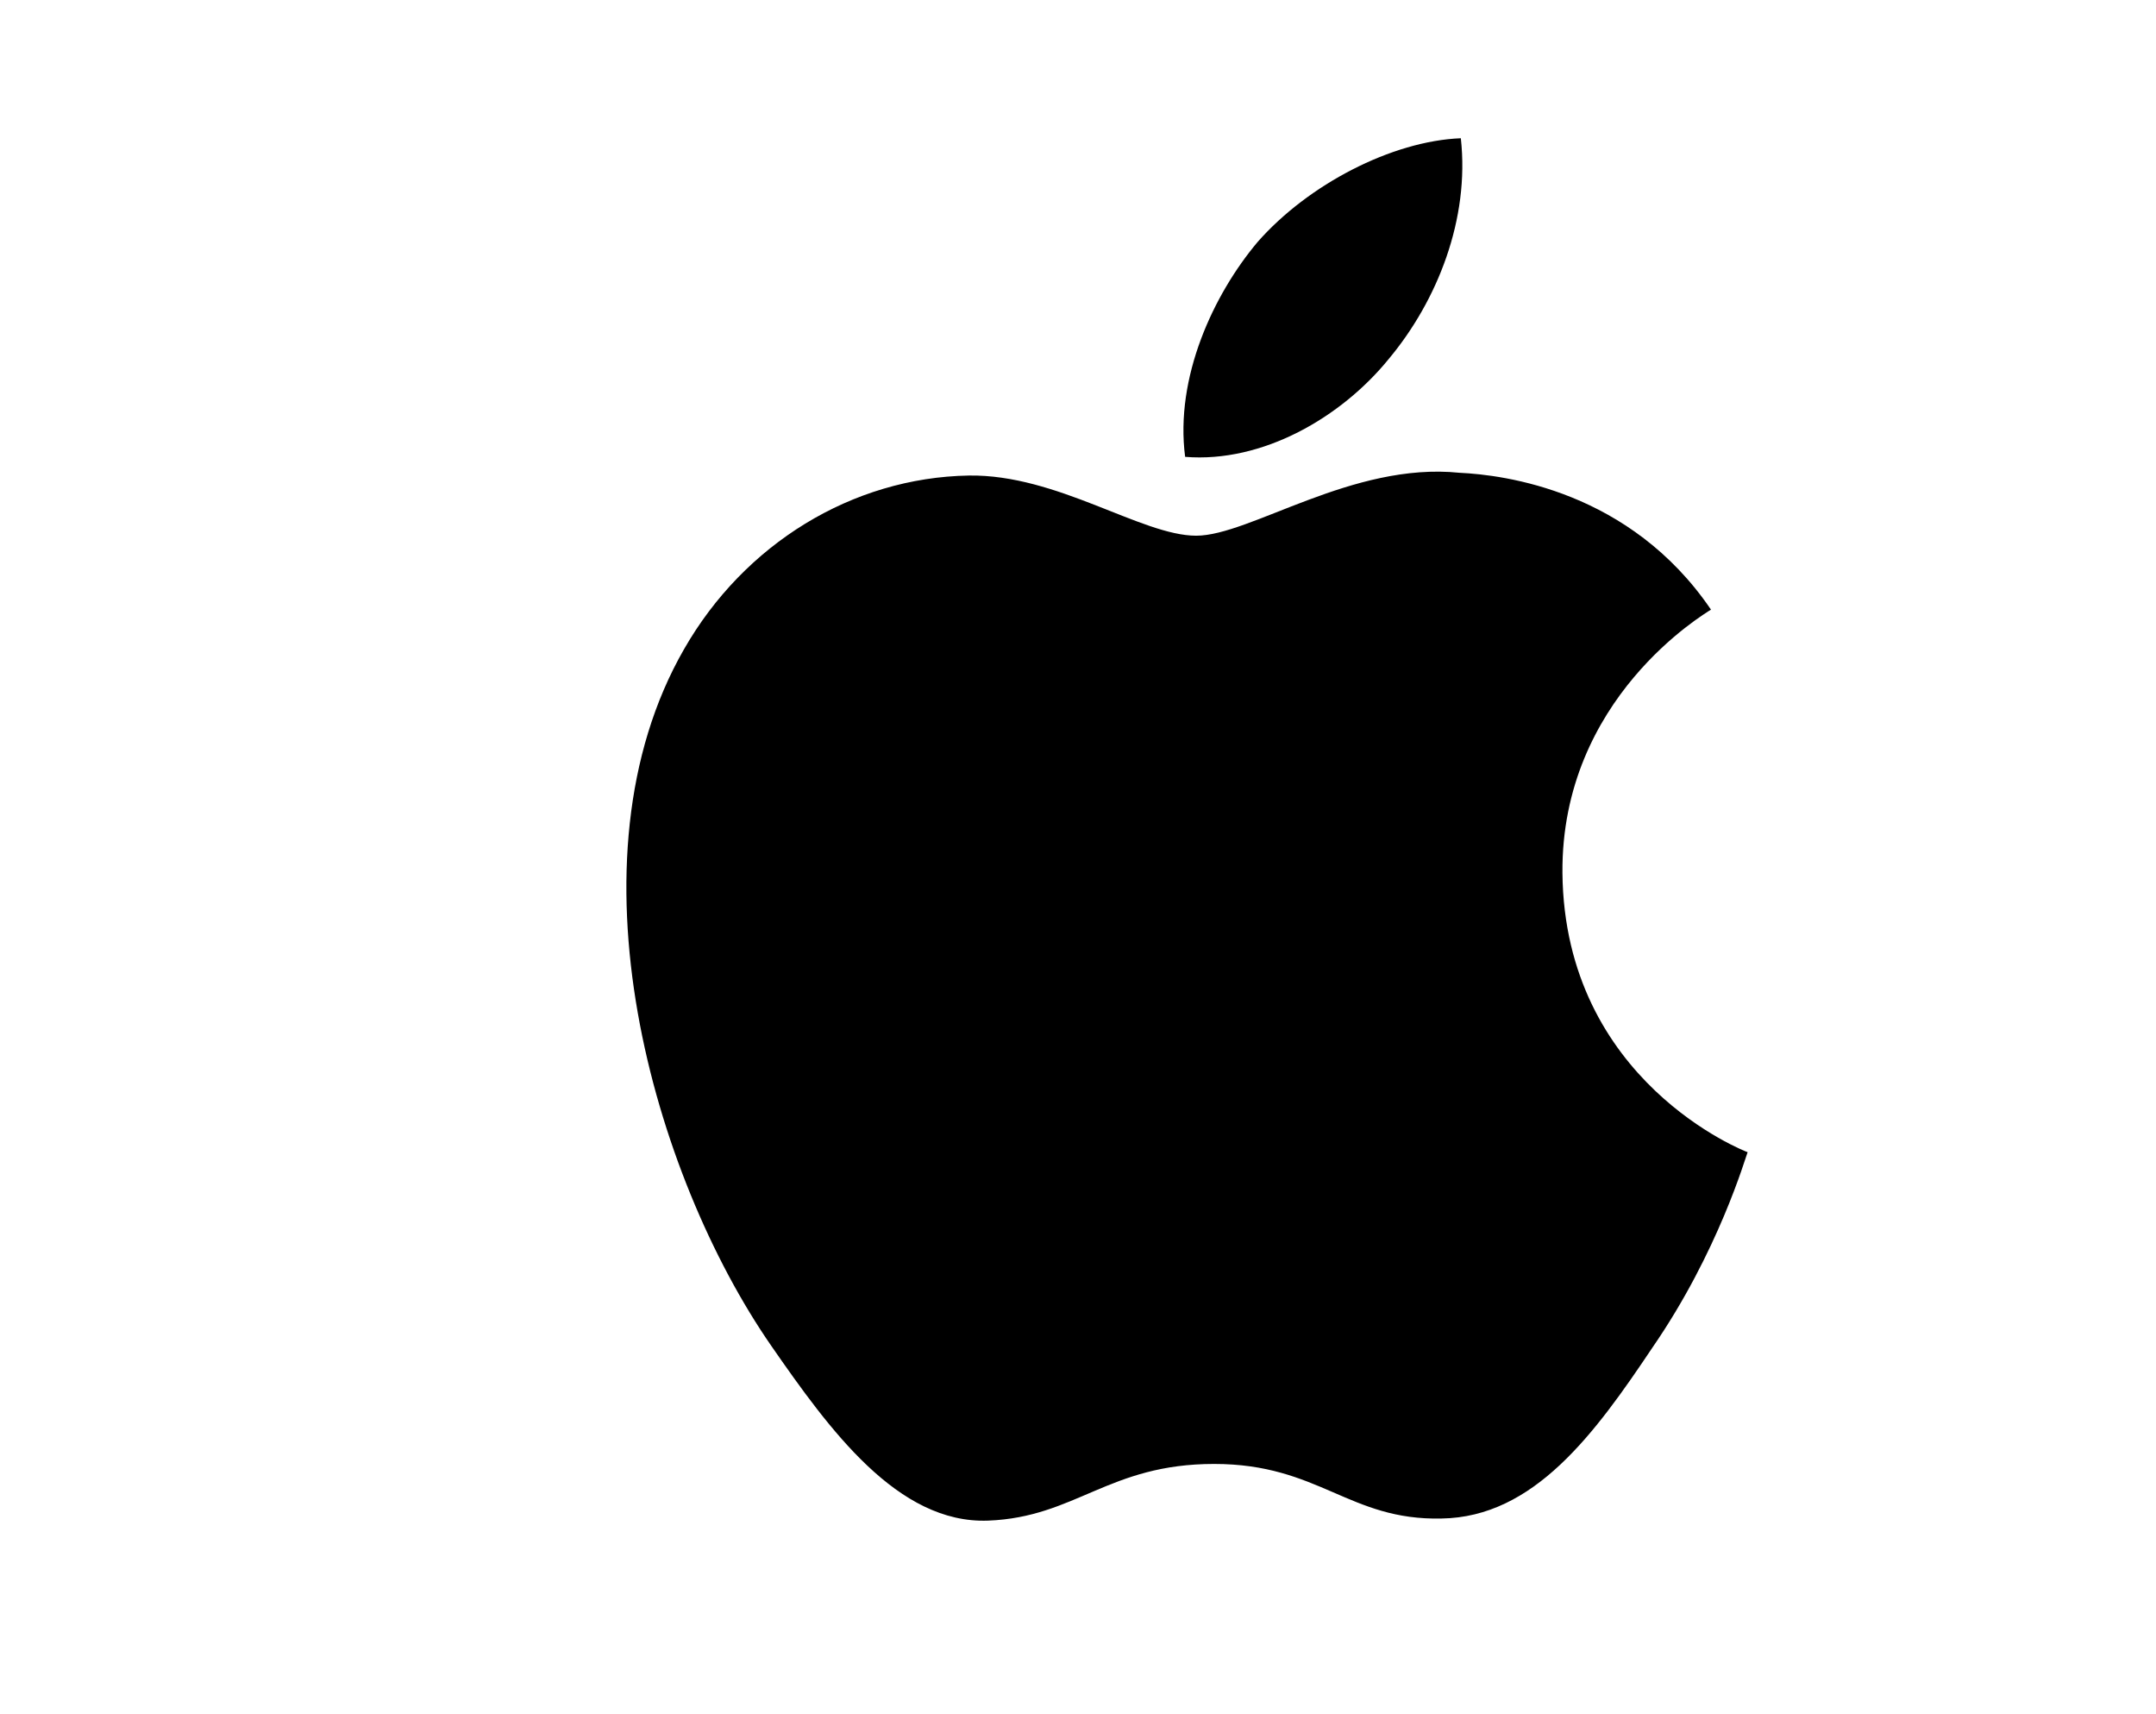 <svg width="39" height="31" viewBox="0 0 39 31" fill="none" xmlns="http://www.w3.org/2000/svg">
<path d="M29.888 24.375C28.85 25.925 27.75 27.438 26.075 27.462C24.4 27.5 23.863 26.475 21.963 26.475C20.05 26.475 19.463 27.438 17.875 27.5C16.238 27.562 15 25.85 13.95 24.337C11.813 21.25 10.175 15.562 12.375 11.738C13.463 9.838 15.413 8.637 17.525 8.6C19.125 8.575 20.65 9.688 21.638 9.688C22.613 9.688 24.463 8.35 26.4 8.55C27.213 8.588 29.488 8.875 30.95 11.025C30.838 11.1 28.238 12.625 28.263 15.787C28.3 19.562 31.575 20.825 31.613 20.837C31.575 20.925 31.088 22.637 29.888 24.375ZM22.75 4.375C23.663 3.337 25.175 2.55 26.425 2.5C26.588 3.962 26 5.438 25.125 6.487C24.263 7.55 22.838 8.375 21.438 8.262C21.25 6.825 21.95 5.325 22.75 4.375Z" fill="black"/>
</svg>
